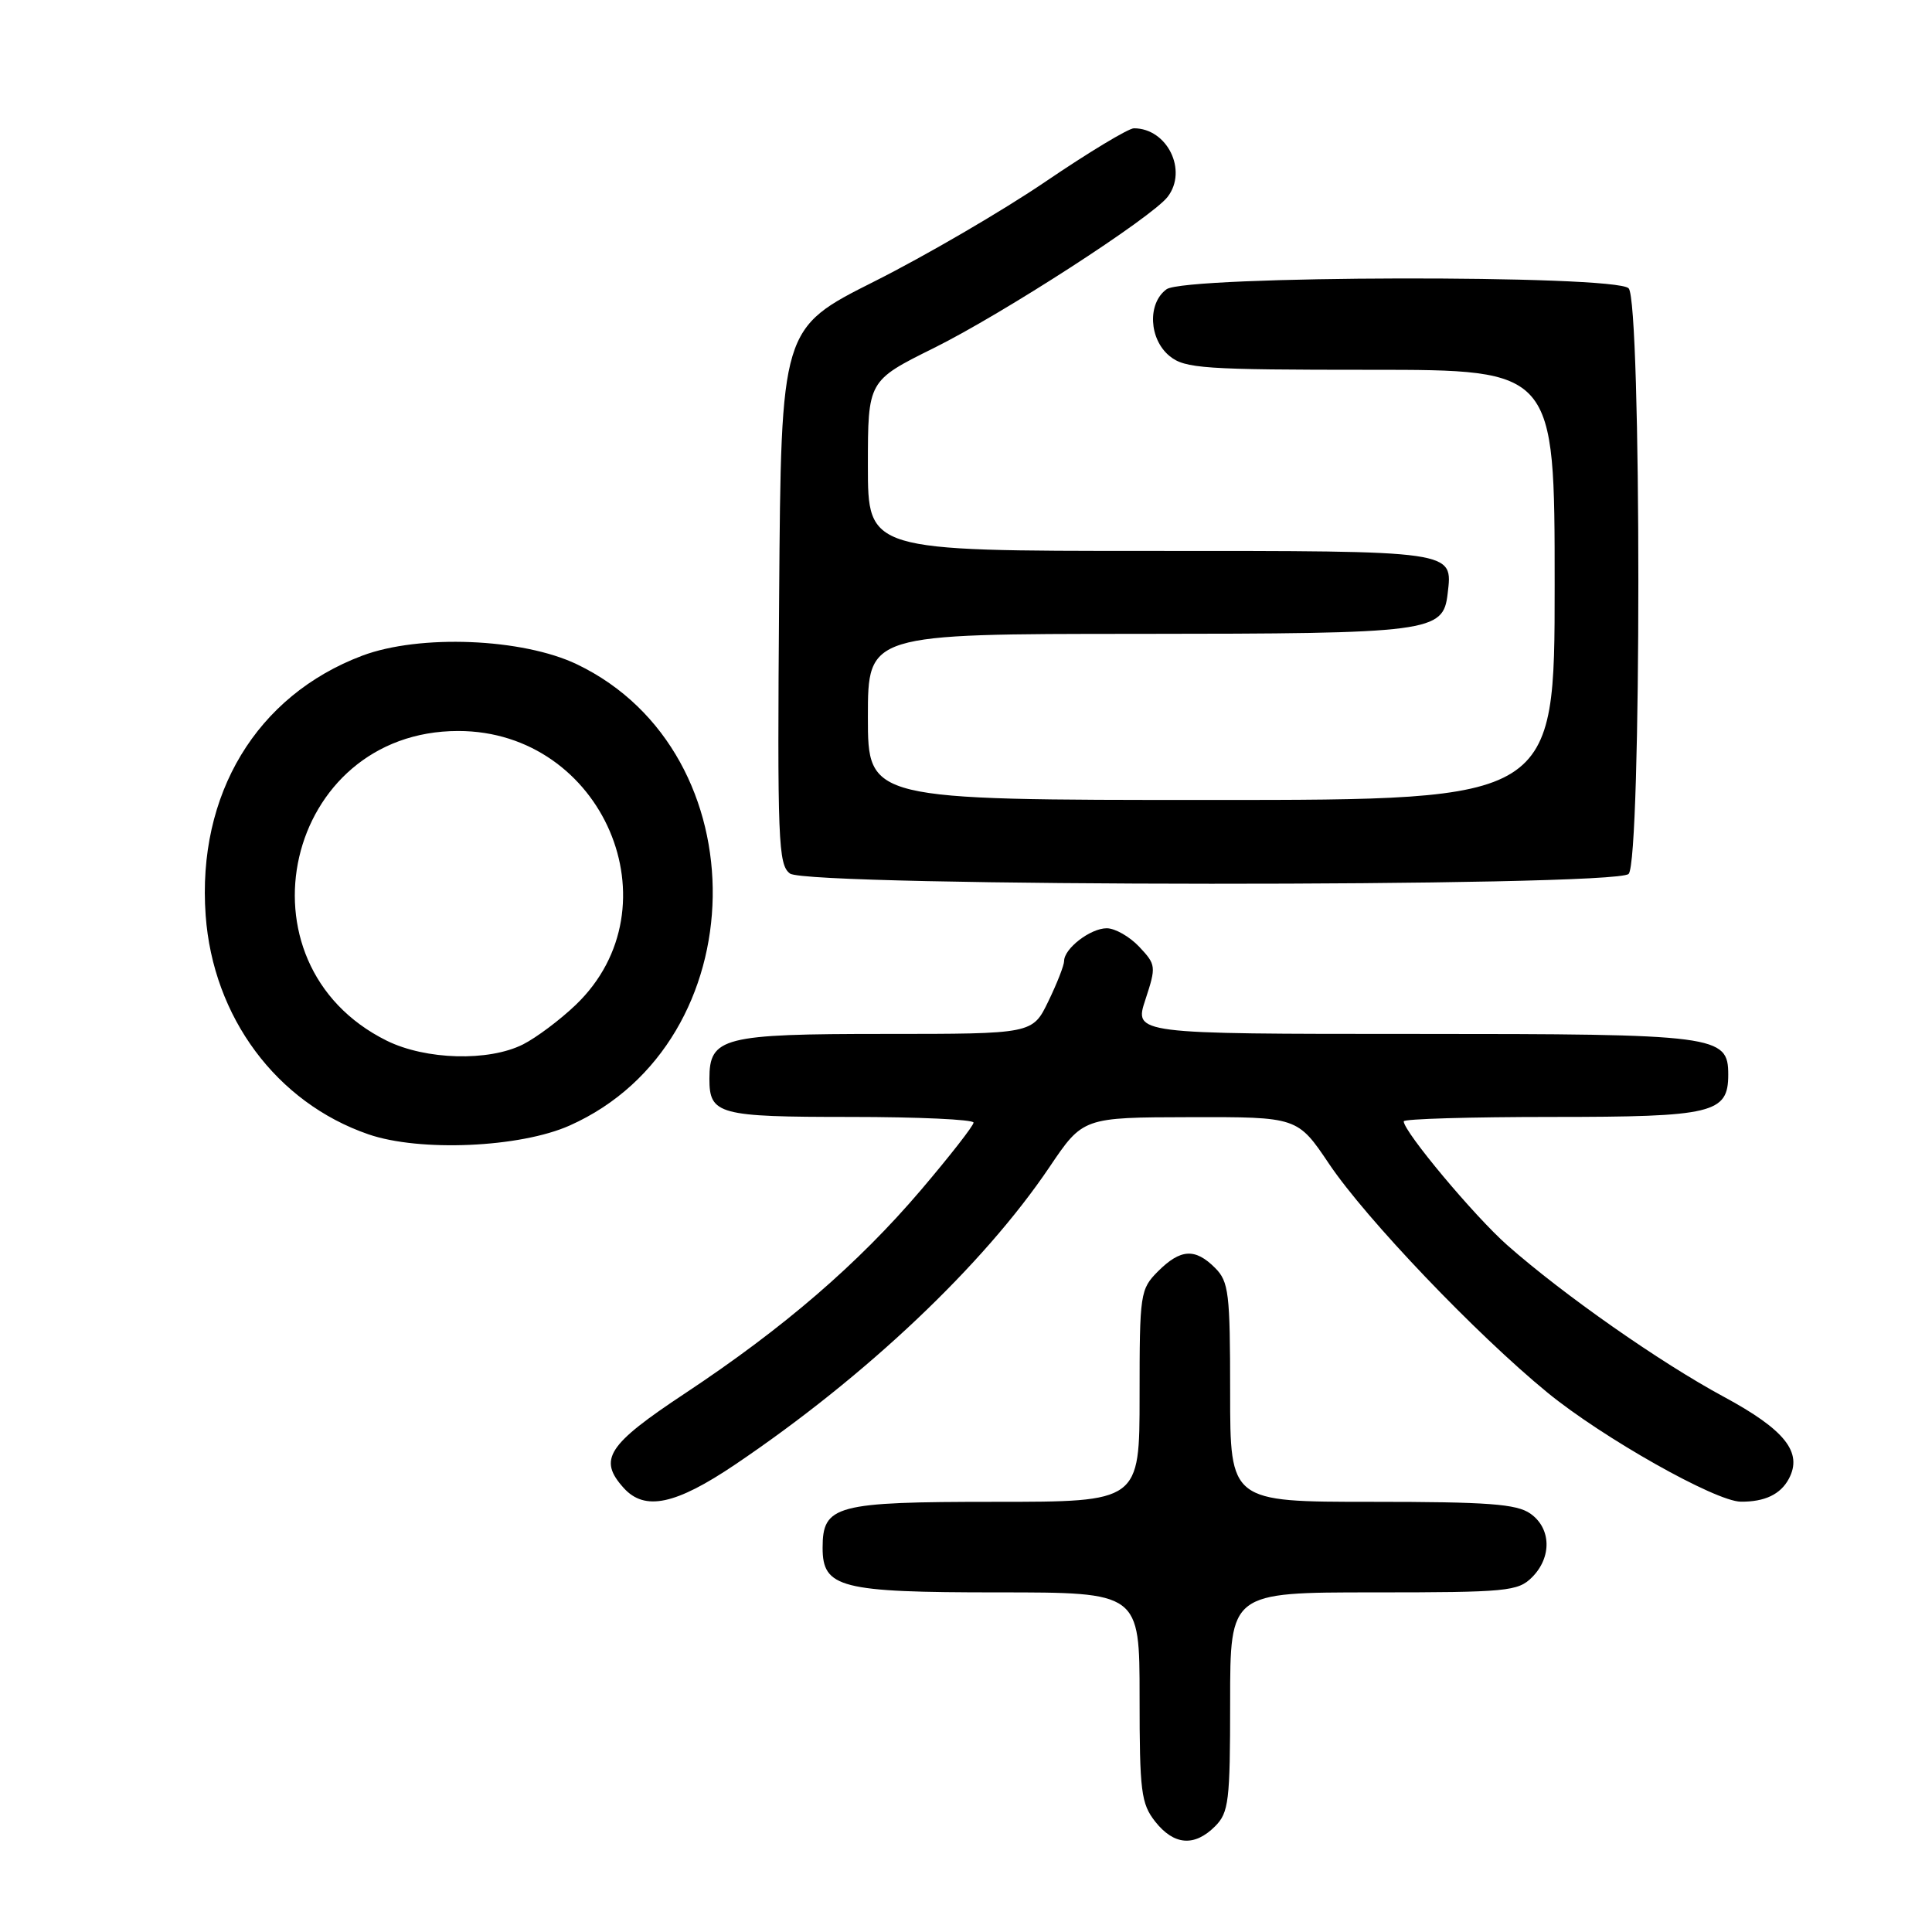 <?xml version="1.0" encoding="UTF-8" standalone="no"?>
<!DOCTYPE svg PUBLIC "-//W3C//DTD SVG 1.1//EN" "http://www.w3.org/Graphics/SVG/1.1/DTD/svg11.dtd" >
<svg xmlns="http://www.w3.org/2000/svg" xmlns:xlink="http://www.w3.org/1999/xlink" version="1.1" viewBox="0 0 256 256">
 <g >
 <path fill="currentColor"
d=" M 161.00 242.00 C 162.82 240.18 163.00 238.67 163.00 225.50 C 163.00 211.00 163.00 211.00 182.00 211.00 C 199.67 211.00 201.14 210.86 203.00 209.00 C 205.65 206.35 205.55 202.50 202.78 200.56 C 200.96 199.28 197.15 199.00 181.78 199.00 C 163.00 199.00 163.00 199.00 163.00 184.50 C 163.00 171.33 162.82 169.82 161.00 168.00 C 158.36 165.36 156.43 165.48 153.45 168.45 C 151.08 170.83 151.00 171.38 151.00 184.95 C 151.00 199.00 151.00 199.00 131.83 199.00 C 110.70 199.00 109.00 199.45 109.00 205.10 C 109.00 210.40 111.36 211.00 132.22 211.00 C 151.00 211.00 151.00 211.00 151.00 224.87 C 151.00 237.38 151.20 238.99 153.07 241.37 C 155.55 244.51 158.27 244.73 161.00 242.00 Z  M 97.41 194.06 C 114.75 182.36 130.29 167.65 139.05 154.66 C 143.50 148.06 143.50 148.06 157.71 148.03 C 171.93 148.00 171.93 148.00 176.13 154.25 C 181.01 161.50 195.60 176.79 205.04 184.52 C 212.33 190.49 227.32 198.96 230.67 198.98 C 233.83 199.01 235.93 198.01 237.03 195.95 C 238.90 192.45 236.52 189.46 228.43 185.09 C 219.97 180.53 207.19 171.58 199.73 165.00 C 195.37 161.15 186.00 149.95 186.00 148.58 C 186.00 148.26 194.85 148.00 205.67 148.00 C 226.99 148.00 229.00 147.52 229.00 142.40 C 229.00 137.18 227.64 137.00 187.41 137.00 C 150.27 137.00 150.27 137.00 151.77 132.46 C 153.21 128.07 153.19 127.83 150.96 125.46 C 149.69 124.11 147.75 123.00 146.65 123.00 C 144.49 123.00 141.00 125.68 141.00 127.34 C 141.00 127.91 140.06 130.31 138.91 132.68 C 136.82 137.00 136.82 137.00 117.24 137.00 C 95.76 137.00 94.00 137.45 94.00 142.95 C 94.00 147.68 95.20 148.00 112.70 148.00 C 121.67 148.00 129.00 148.34 129.00 148.75 C 129.00 149.16 125.87 153.17 122.05 157.66 C 113.69 167.48 103.85 175.96 90.75 184.64 C 80.47 191.45 79.22 193.38 82.65 197.17 C 85.44 200.25 89.51 199.39 97.41 194.06 Z  M 75.50 149.13 C 100.29 138.07 100.89 99.77 76.46 88.03 C 69.24 84.57 55.61 84.02 48.00 86.88 C 33.99 92.17 26.10 105.24 27.25 121.27 C 28.22 134.77 36.63 146.10 48.81 150.30 C 55.61 152.65 68.93 152.07 75.50 149.13 Z  M 215.80 115.80 C 217.52 114.08 217.52 39.92 215.80 38.20 C 213.98 36.38 157.06 36.50 154.57 38.33 C 152.01 40.20 152.24 44.96 154.99 47.19 C 157.01 48.83 159.56 49.00 181.61 49.00 C 206.00 49.00 206.00 49.00 206.00 77.50 C 206.00 106.00 206.00 106.00 160.50 106.00 C 115.00 106.00 115.00 106.00 115.00 95.00 C 115.00 84.00 115.00 84.00 150.75 83.99 C 189.69 83.97 191.23 83.77 191.82 78.67 C 192.49 72.91 193.13 73.00 152.38 73.00 C 115.00 73.00 115.00 73.00 115.00 61.72 C 115.00 50.45 115.00 50.45 123.75 46.11 C 132.85 41.60 152.60 28.83 154.72 26.08 C 157.41 22.58 154.66 17.00 150.25 17.00 C 149.53 17.00 144.27 20.17 138.56 24.05 C 132.85 27.93 122.63 33.89 115.84 37.30 C 103.50 43.50 103.50 43.50 103.24 79.00 C 102.99 111.49 103.12 114.61 104.68 115.75 C 107.10 117.52 214.03 117.57 215.80 115.80 Z  M 51.25 137.90 C 30.64 127.69 37.76 96.86 60.72 96.86 C 79.90 96.86 89.88 120.13 76.28 133.16 C 74.20 135.15 71.06 137.50 69.30 138.39 C 64.75 140.68 56.42 140.45 51.25 137.90 Z "/>
</g>
</svg>